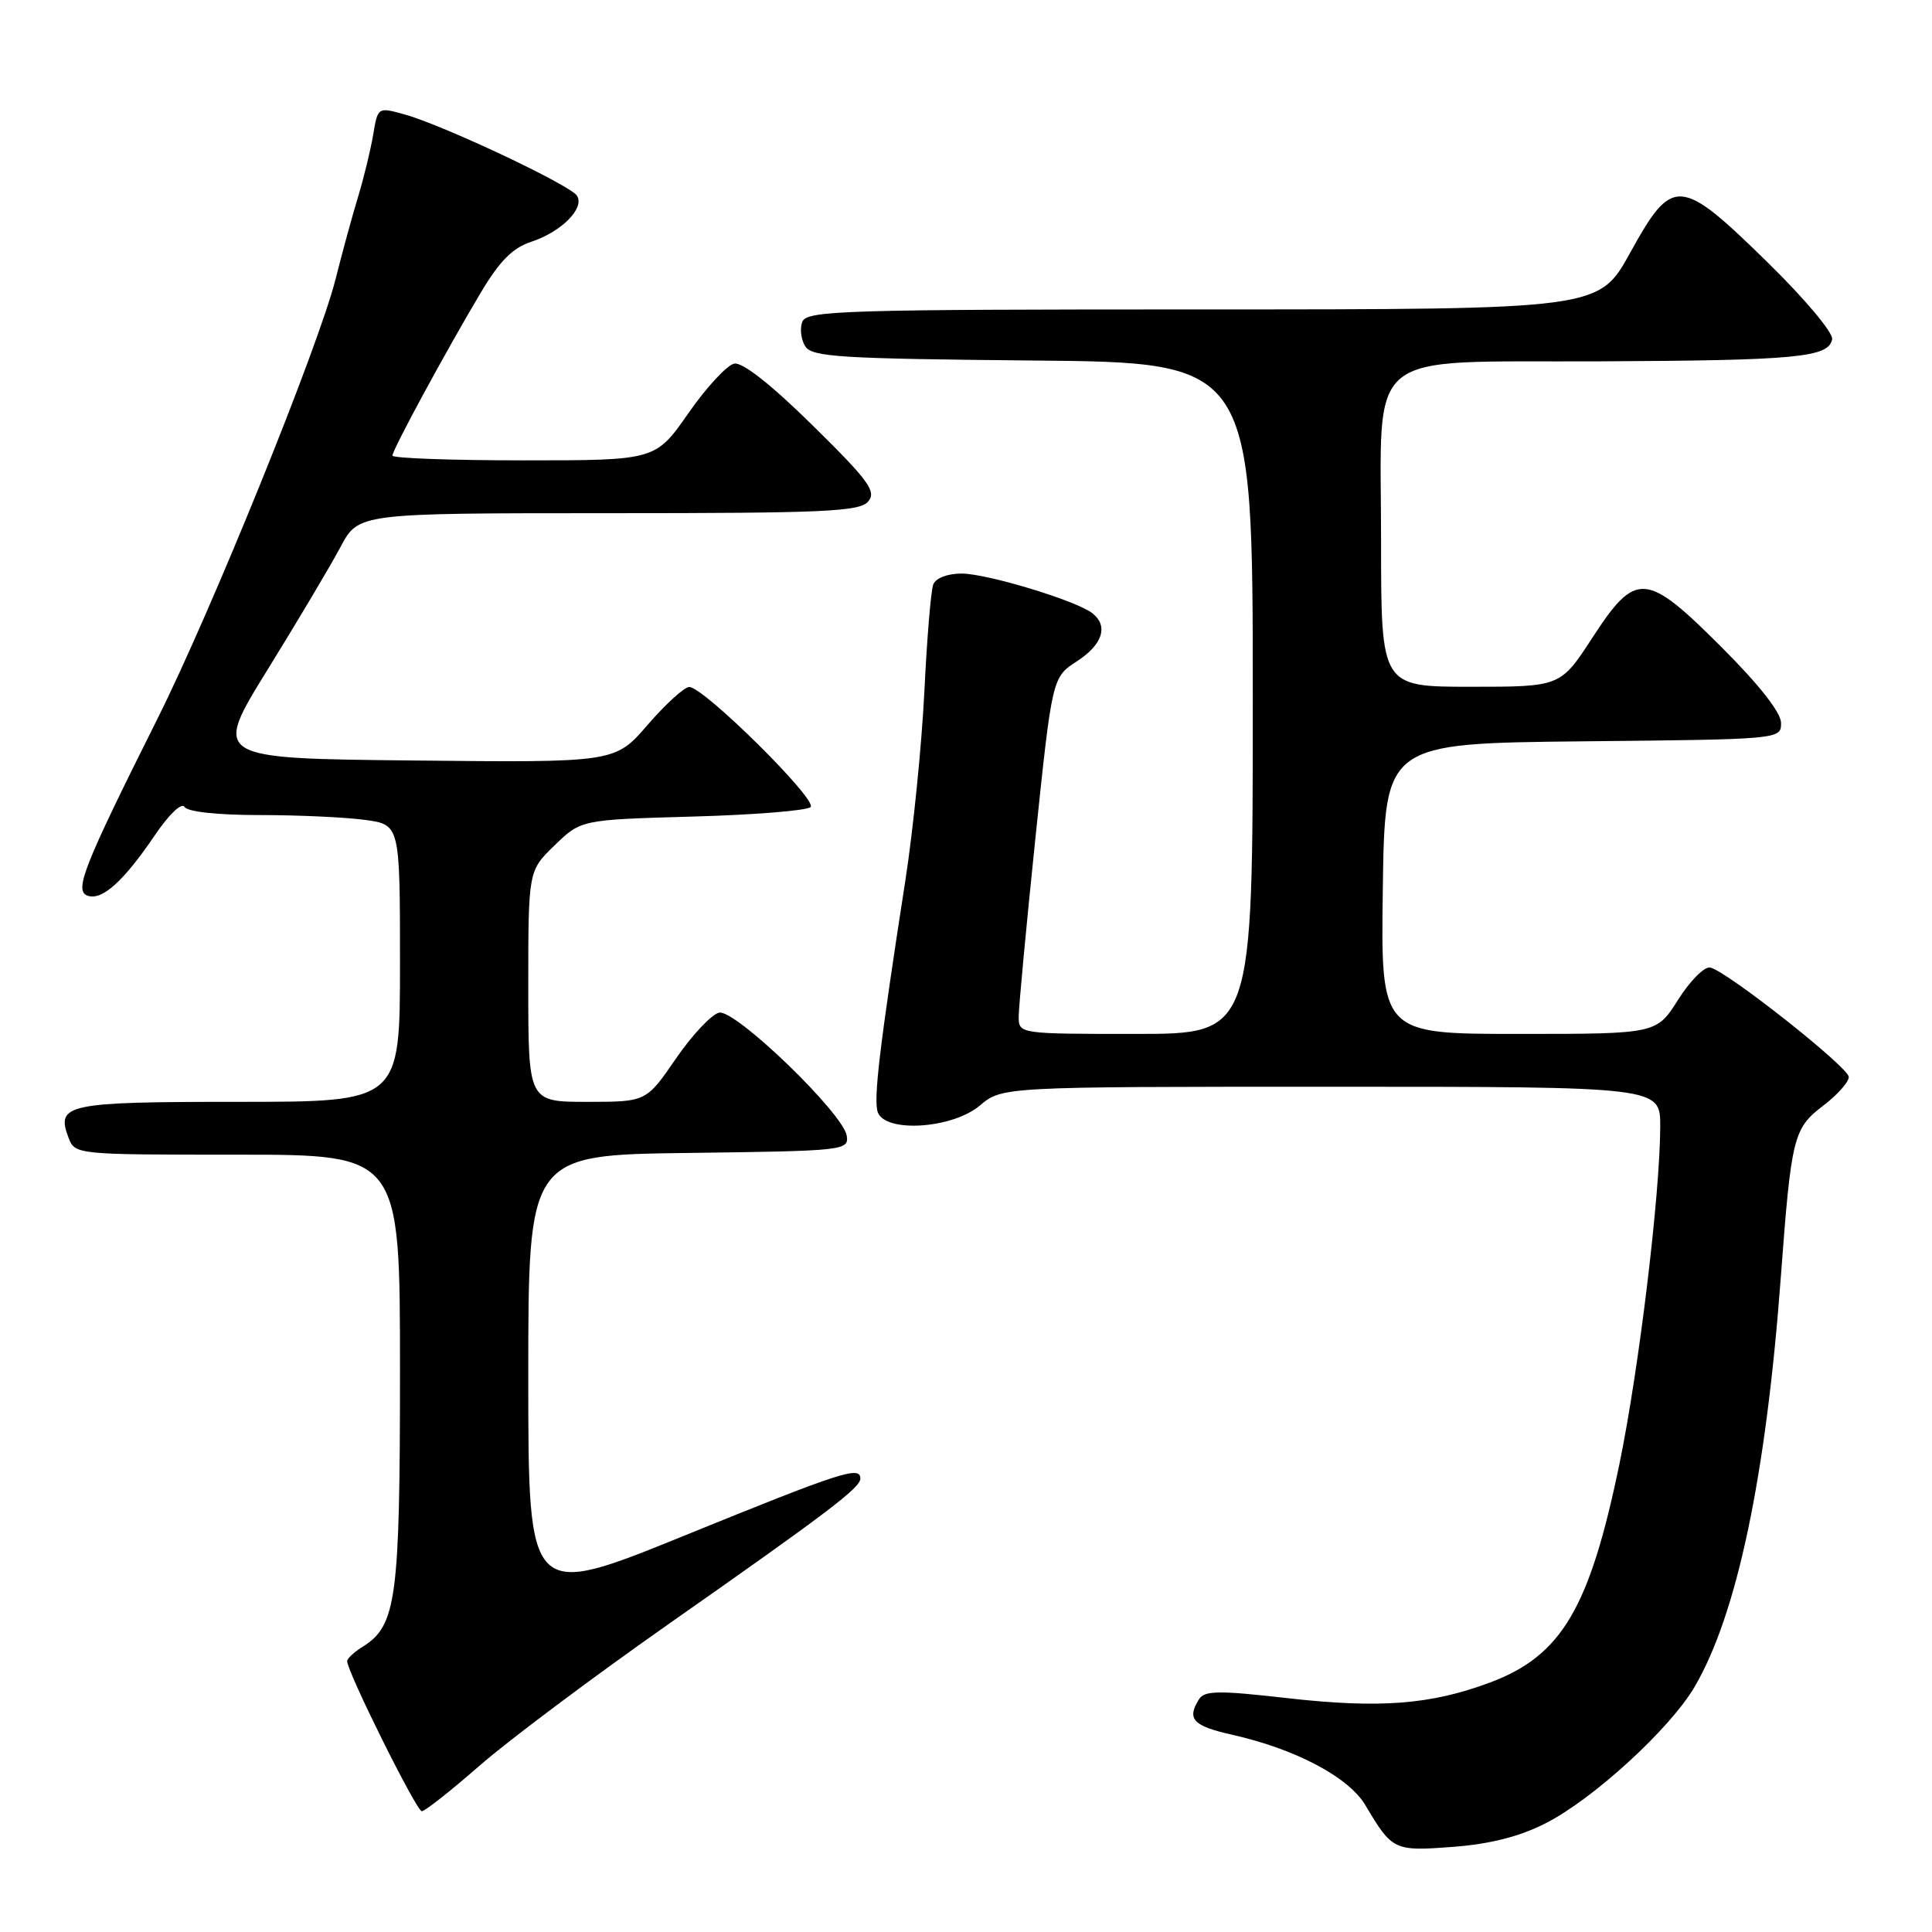 <?xml version="1.0" encoding="UTF-8" standalone="no"?>
<!DOCTYPE svg PUBLIC "-//W3C//DTD SVG 1.1//EN" "http://www.w3.org/Graphics/SVG/1.1/DTD/svg11.dtd" >
<svg xmlns="http://www.w3.org/2000/svg" xmlns:xlink="http://www.w3.org/1999/xlink" version="1.1" viewBox="0 0 256 256">
 <g >
 <path fill="currentColor"
d=" M 204.77 241.61 C 211.07 238.43 221.29 229.07 224.54 223.52 C 230.15 213.95 234.00 195.67 235.96 169.33 C 237.36 150.57 237.62 149.53 241.62 146.48 C 243.48 145.06 244.99 143.36 244.97 142.70 C 244.93 141.40 228.84 128.69 226.61 128.20 C 225.86 128.04 223.95 129.95 222.37 132.45 C 219.50 137.00 219.50 137.00 201.23 137.00 C 182.96 137.00 182.96 137.00 183.23 117.75 C 183.50 98.50 183.50 98.50 209.75 98.23 C 235.92 97.97 236.00 97.96 236.00 95.80 C 236.00 94.43 233.12 90.76 228.18 85.82 C 218.09 75.72 216.78 75.62 211.00 84.50 C 206.77 91.00 206.77 91.00 194.88 91.00 C 183.00 91.00 183.00 91.00 183.00 71.81 C 183.00 45.76 180.25 48.03 211.92 47.88 C 238.16 47.76 242.31 47.36 242.77 44.95 C 242.93 44.10 239.12 39.56 234.16 34.71 C 222.58 23.38 221.62 23.32 216.00 33.50 C 211.86 41.00 211.86 41.00 159.40 41.00 C 111.75 41.00 106.88 41.15 106.31 42.64 C 105.96 43.54 106.14 45.00 106.70 45.89 C 107.59 47.30 111.31 47.53 136.86 47.77 C 166.00 48.03 166.00 48.03 166.00 92.52 C 166.00 137.00 166.00 137.00 150.50 137.00 C 135.10 137.00 135.00 136.99 134.98 134.75 C 134.98 133.51 135.97 122.88 137.19 111.12 C 139.42 89.75 139.42 89.75 142.70 87.62 C 146.10 85.42 146.90 82.95 144.75 81.26 C 142.63 79.59 130.79 76.00 127.41 76.00 C 125.54 76.00 123.98 76.60 123.66 77.45 C 123.35 78.24 122.82 84.66 122.48 91.70 C 122.13 98.74 121.01 109.90 119.99 116.50 C 116.55 138.69 115.70 145.79 116.32 147.40 C 117.37 150.14 126.19 149.55 129.82 146.50 C 132.79 144.00 132.79 144.00 176.39 144.00 C 220.00 144.00 220.00 144.00 219.99 149.25 C 219.97 158.29 217.16 181.51 214.58 194.00 C 210.62 213.13 206.92 219.39 197.44 222.94 C 189.56 225.88 182.83 226.40 170.55 225.01 C 161.55 223.98 159.61 224.00 158.89 225.14 C 157.22 227.78 158.06 228.69 163.25 229.86 C 171.65 231.74 178.72 235.48 180.92 239.20 C 184.49 245.21 184.71 245.31 192.52 244.72 C 197.42 244.35 201.34 243.36 204.77 241.61 Z  M 63.57 233.94 C 67.38 230.61 78.60 222.21 88.50 215.26 C 109.77 200.35 114.00 197.14 114.00 195.92 C 114.00 194.20 111.51 195.01 90.75 203.45 C 70.00 211.89 70.00 211.89 70.00 182.46 C 70.00 153.04 70.00 153.04 91.25 152.77 C 111.86 152.51 112.49 152.44 112.20 150.50 C 111.75 147.54 97.48 133.76 95.30 134.18 C 94.32 134.37 91.74 137.11 89.57 140.26 C 85.63 146.00 85.63 146.00 77.81 146.00 C 70.00 146.00 70.00 146.00 70.00 130.70 C 70.00 115.39 70.00 115.39 73.49 112.01 C 76.99 108.62 76.99 108.62 91.74 108.20 C 99.86 107.98 106.91 107.41 107.41 106.94 C 108.38 106.02 93.30 91.08 91.34 91.03 C 90.70 91.01 88.23 93.26 85.84 96.02 C 81.50 101.05 81.50 101.05 54.84 100.77 C 28.18 100.50 28.18 100.50 35.47 88.71 C 39.48 82.22 43.83 74.91 45.13 72.46 C 47.50 68.00 47.50 68.00 80.63 68.00 C 109.38 68.00 113.93 67.79 115.05 66.44 C 116.15 65.11 115.11 63.68 107.68 56.37 C 102.21 50.98 98.39 47.97 97.29 48.18 C 96.34 48.37 93.60 51.32 91.21 54.76 C 86.85 61.00 86.85 61.00 69.43 61.00 C 59.84 61.00 52.00 60.72 52.00 60.37 C 52.00 59.60 59.08 46.53 63.68 38.82 C 66.19 34.59 67.92 32.85 70.41 32.03 C 74.39 30.72 77.49 27.60 76.46 25.94 C 75.60 24.54 58.68 16.56 53.60 15.16 C 50.07 14.18 50.06 14.19 49.45 17.84 C 49.11 19.85 48.22 23.52 47.47 26.00 C 46.71 28.48 45.36 33.42 44.46 37.00 C 42.21 45.92 28.03 80.92 20.82 95.33 C 11.09 114.78 9.82 117.99 11.57 118.67 C 13.48 119.40 16.36 116.81 20.52 110.67 C 22.39 107.91 24.07 106.30 24.45 106.92 C 24.85 107.57 28.85 108.00 34.42 108.00 C 39.54 108.00 45.81 108.29 48.36 108.64 C 53.00 109.27 53.00 109.27 53.00 127.64 C 53.00 146.00 53.00 146.00 31.62 146.00 C 8.79 146.00 7.39 146.29 9.08 150.75 C 9.93 152.99 10.06 153.00 31.47 153.00 C 53.00 153.00 53.00 153.00 53.00 181.53 C 53.00 211.90 52.53 215.40 48.07 218.19 C 46.93 218.90 46.00 219.76 46.00 220.11 C 46.00 221.52 55.19 240.00 55.89 240.00 C 56.30 240.00 59.76 237.27 63.57 233.94 Z "/>
</g>
</svg>